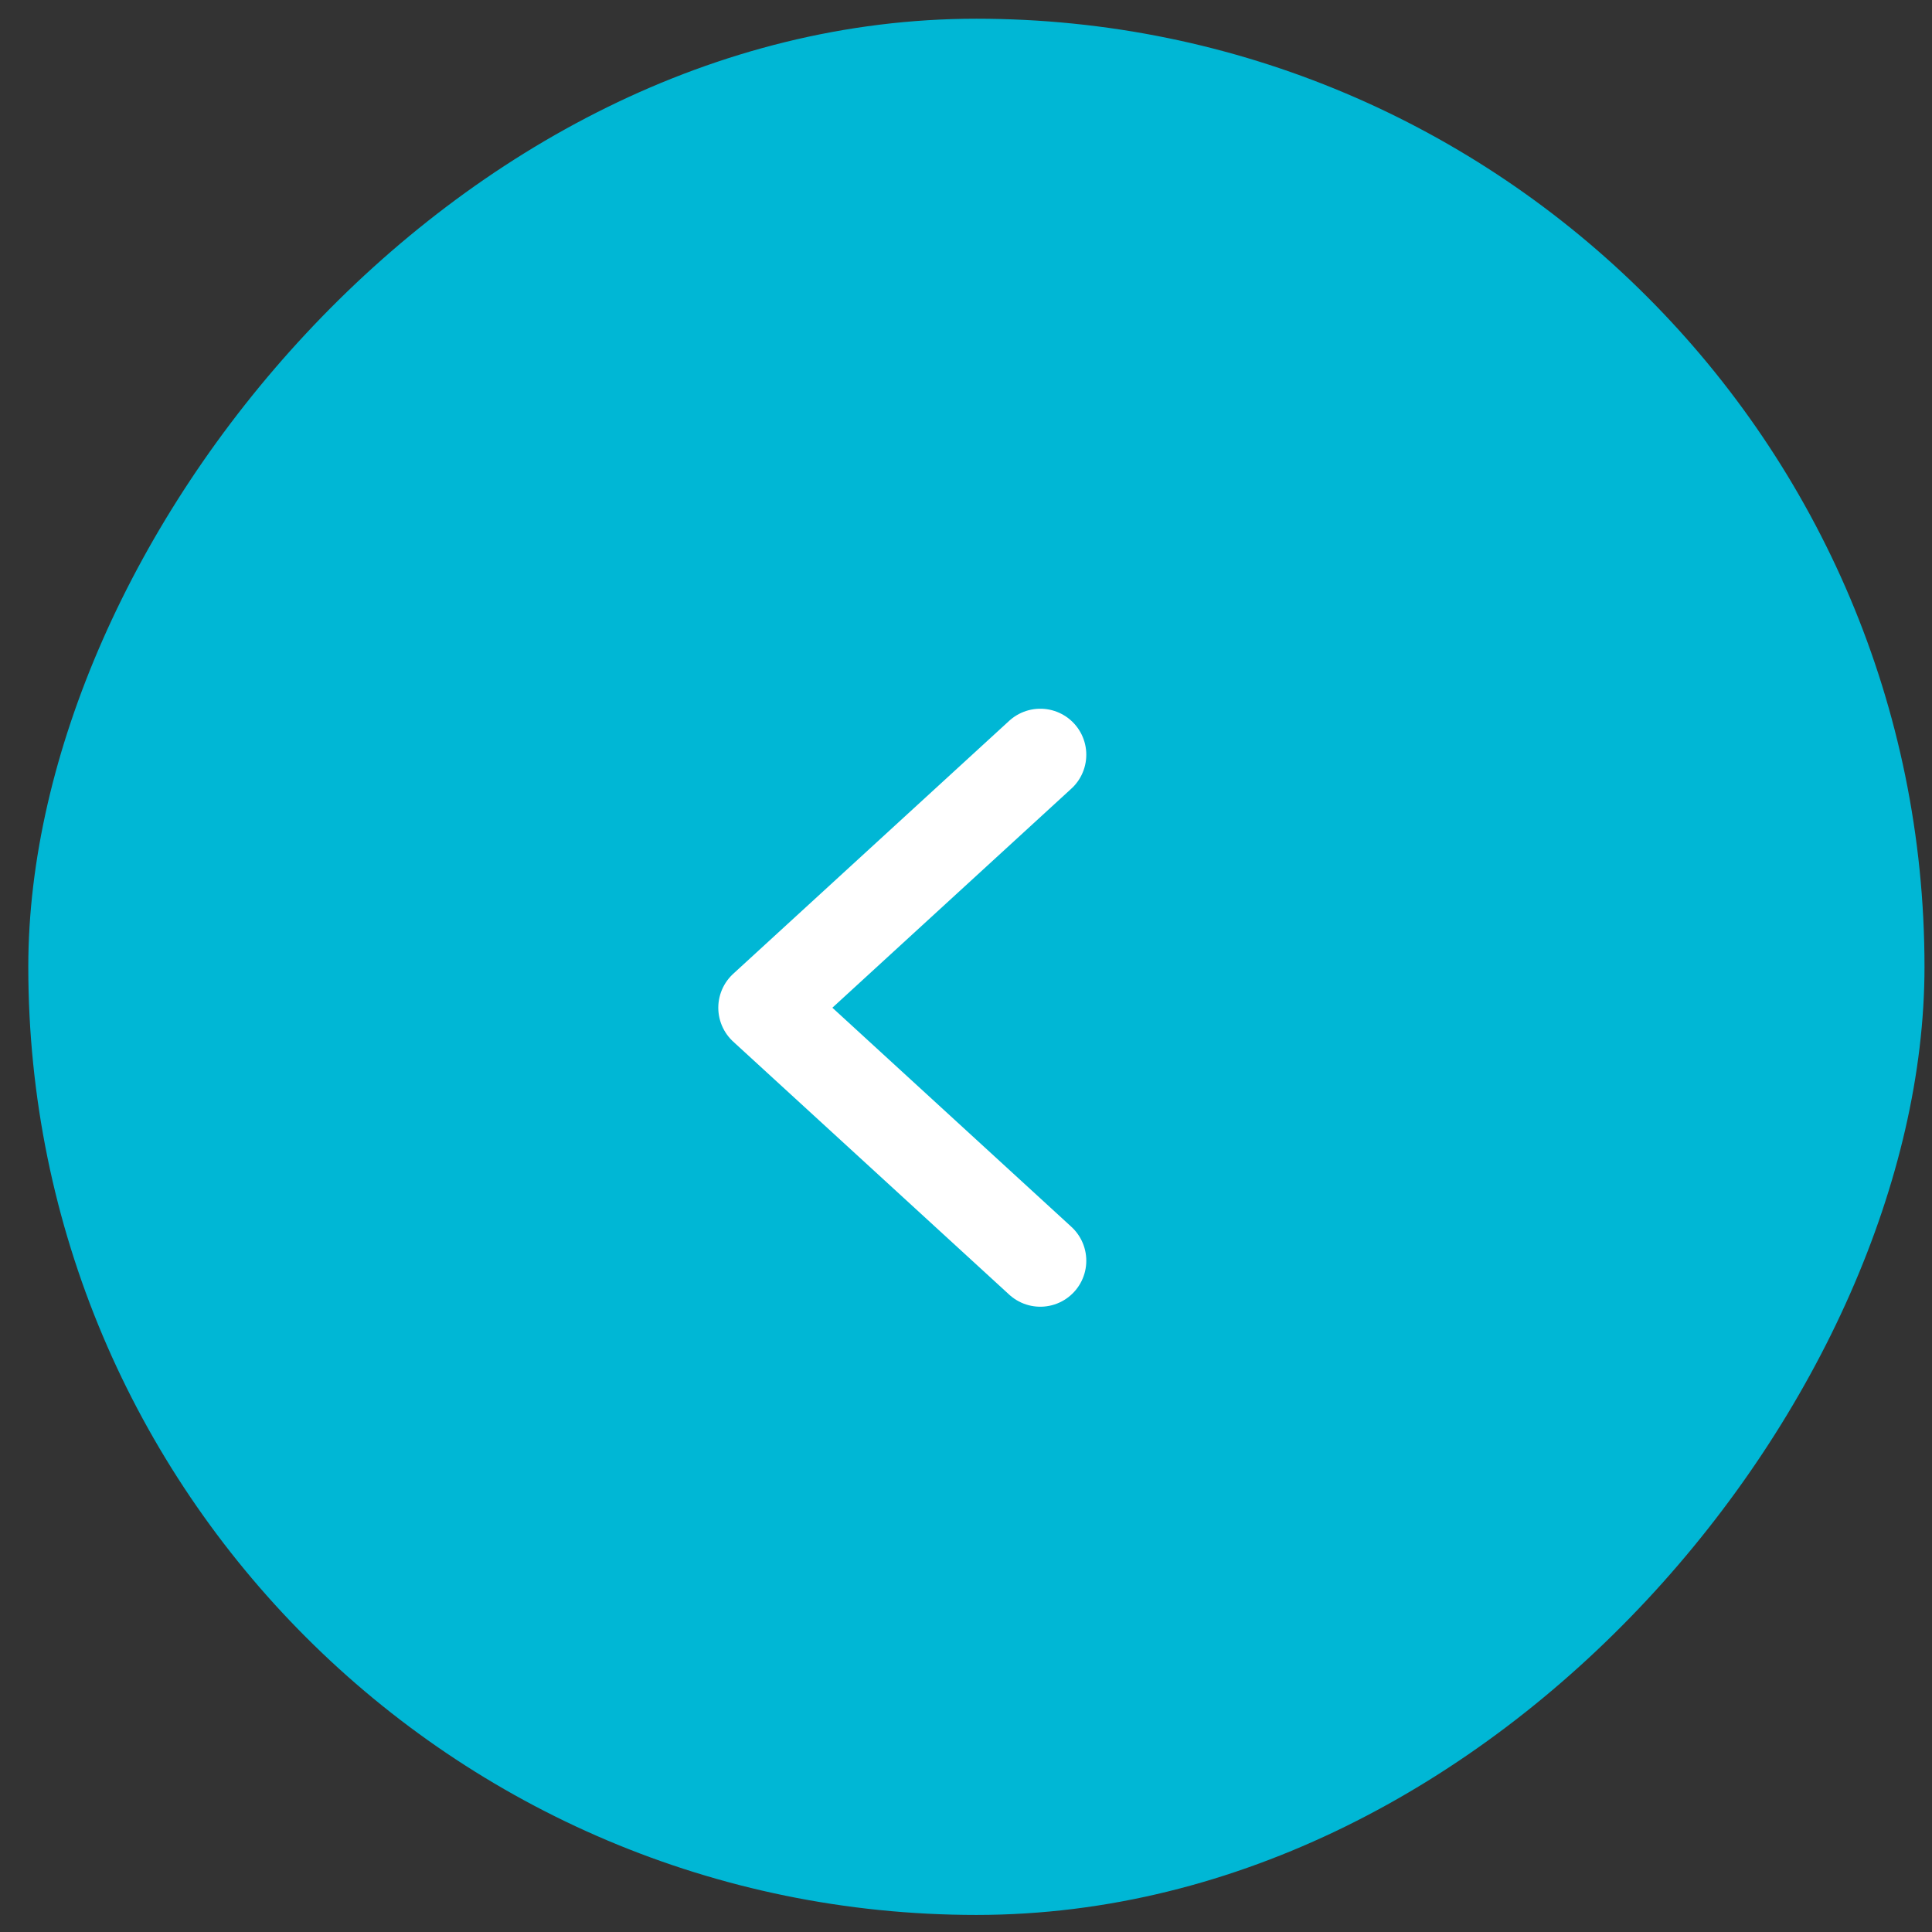 <svg width="42" height="42" viewBox="0 0 42 42" fill="none" xmlns="http://www.w3.org/2000/svg">
<rect x="0" y="0" width="42" height="42" fill="#333333" stroke="none"/>
<rect width="41.222" height="41.222" rx="20.611" transform="matrix(-1 0 0 1 41.837 0.407)" fill="#00B7D5"/>
<path d="M22.615 16.407L16.615 21.907L22.615 27.407" stroke="white" stroke-width="2" stroke-linecap="round" stroke-linejoin="round"/>
</svg>
